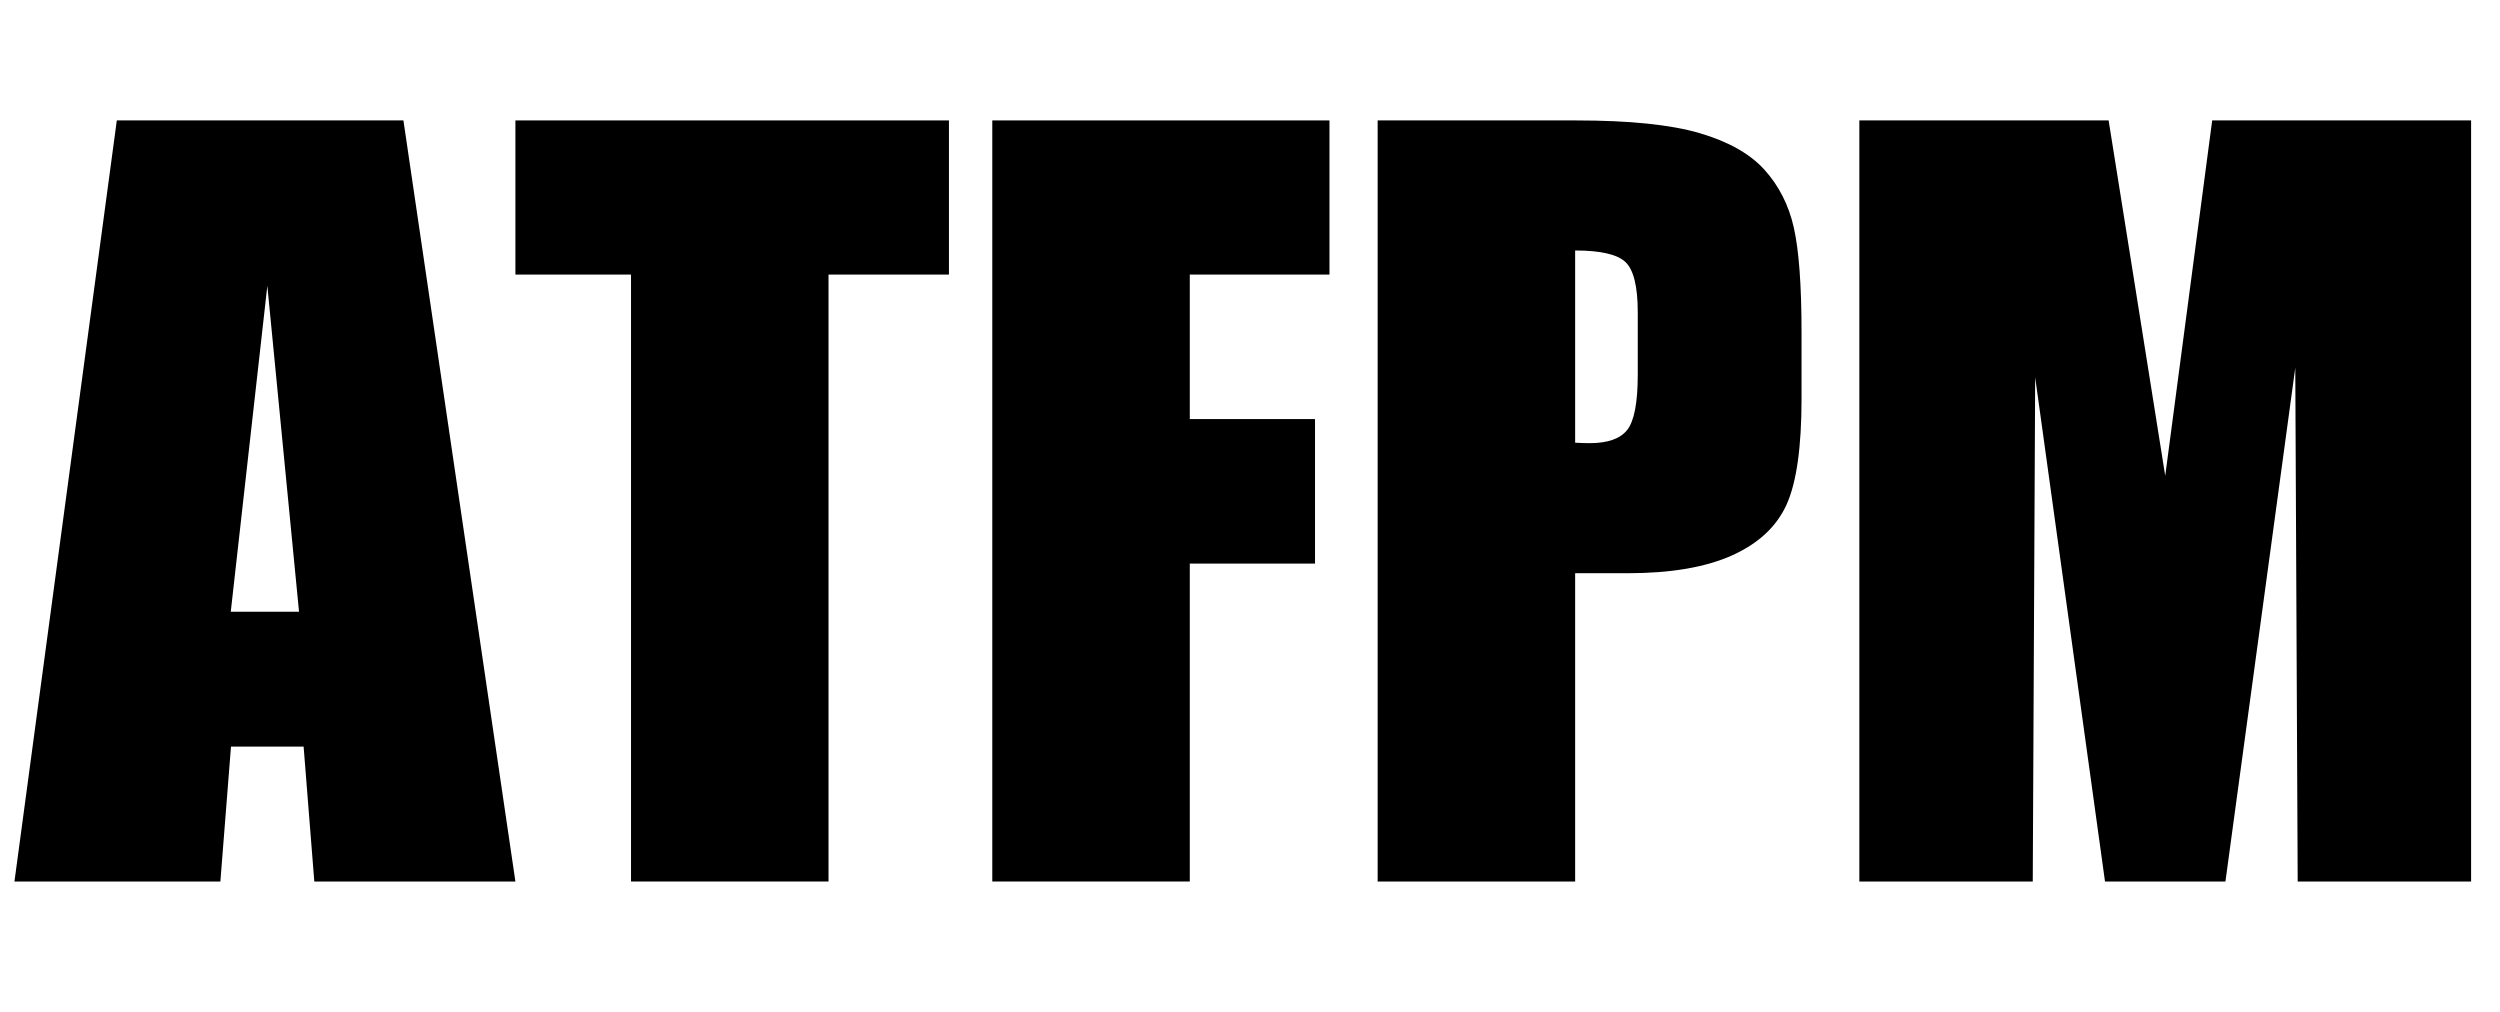 <?xml version="1.0" standalone="no"?>
<!-- Generator: Adobe Fireworks 10, Export SVG Extension by Aaron Beall (http://fireworks.abeall.com) . Version: 0.6.1  -->
<!DOCTYPE svg PUBLIC "-//W3C//DTD SVG 1.1//EN" "http://www.w3.org/Graphics/SVG/1.1/DTD/svg11.dtd">
<svg id="21.fw-P%E1gina%201" viewBox="0 0 519 210" style="background-color:#ffffff00" version="1.1"
	xmlns="http://www.w3.org/2000/svg" xmlns:xlink="http://www.w3.org/1999/xlink" xml:space="preserve"
	x="0px" y="0px" width="519px" height="210px"
>
	<g id="Camada%201">
		<g>
			<path d="M 24.25 25 L 3 183 L 45.75 183 L 47.953 155 L 63.031 155 L 65.25 183 L 107 183 L 83.75 25 L 24.25 25 L 24.25 25 ZM 47.906 127 L 55.5 59.328 L 62.078 127 L 47.906 127 L 47.906 127 Z" fill="#000000"/>
			<path d="M 107 25 L 107 57 L 131 57 L 131 183 L 172 183 L 172 57 L 197 57 L 197 25 L 107 25 L 107 25 Z" fill="#000000"/>
			<path d="M 206 183 L 247 183 L 247 117 L 273 117 L 273 87 L 247 87 L 247 57 L 276 57 L 276 25 L 206 25 L 206 183 L 206 183 Z" fill="#000000"/>
			<path d="M 286 183 L 327 183 L 327 119 L 337.922 119 C 346.828 119 354.031 117.781 359.547 115.312 C 365.047 112.844 368.844 109.312 370.906 104.719 C 372.969 100.125 374 92.797 374 82.734 L 374 69.031 C 374 59.188 373.453 51.922 372.391 47.219 C 371.328 42.531 369.281 38.531 366.281 35.219 C 363.281 31.906 358.781 29.375 352.797 27.625 C 346.812 25.875 338.266 25 327.141 25 L 286 25 L 286 183 L 286 183 ZM 337.469 54.422 C 339.156 56.047 340 59.531 340 64.875 L 340 77.766 C 340 83.578 339.266 87.406 337.812 89.25 C 336.359 91.094 333.75 92 330 92 C 329.156 92 328.156 91.969 327 91.906 L 327 52 C 332.297 52 335.781 52.812 337.469 54.422 L 337.469 54.422 Z" fill="#000000"/>
			<path d="M 459.25 25 L 449.5 98.781 L 443.125 58.688 L 437.75 25 L 386 25 L 386 183 L 422 183 L 422.5 78.328 L 437 183 L 462 183 L 476.5 76.328 L 477 183 L 513 183 L 513 25 L 459.25 25 L 459.25 25 Z" fill="#000000"/>
			<path d="M 529 183 L 576.203 183 C 592.609 183 603.469 182.062 608.781 180.172 C 614.078 178.281 617.938 174.766 620.359 169.609 C 622.781 164.453 624 156.531 624 145.828 L 624 131.156 C 624 120.859 622.297 113.219 618.922 108.219 C 615.547 103.234 609.109 99.656 599.625 97.5 C 608.109 95.562 613.797 92.766 616.672 89.141 C 619.547 85.516 621 79.078 621 69.859 C 621 56.234 618.953 46.359 614.891 40.234 C 610.828 34.109 605.484 30.031 598.859 28.016 C 592.234 26.016 582.516 25 569.672 25 L 529 25 L 529 183 L 529 183 ZM 578.234 52.875 C 579.641 53.406 580.797 54.656 581.672 56.625 C 582.547 58.594 583 62.047 583 66.969 C 583 76.312 582.453 81.969 581.391 83.938 C 580.328 85.922 577.844 86.906 573.953 86.906 C 573.016 86.906 571.688 86.938 570 87 L 570 52 C 574.078 52.062 576.828 52.359 578.234 52.875 L 578.234 52.875 ZM 580.922 114.438 C 582.297 115.859 583 119.938 583 126.672 L 583 141.328 C 583 147.688 582.219 151.672 580.688 153.281 C 579.156 154.906 575.594 155.812 570 156 L 570 112 C 575.906 112.203 579.547 113.016 580.922 114.438 L 580.922 114.438 Z" fill="#000000"/>
		</g>
	</g>
</svg>